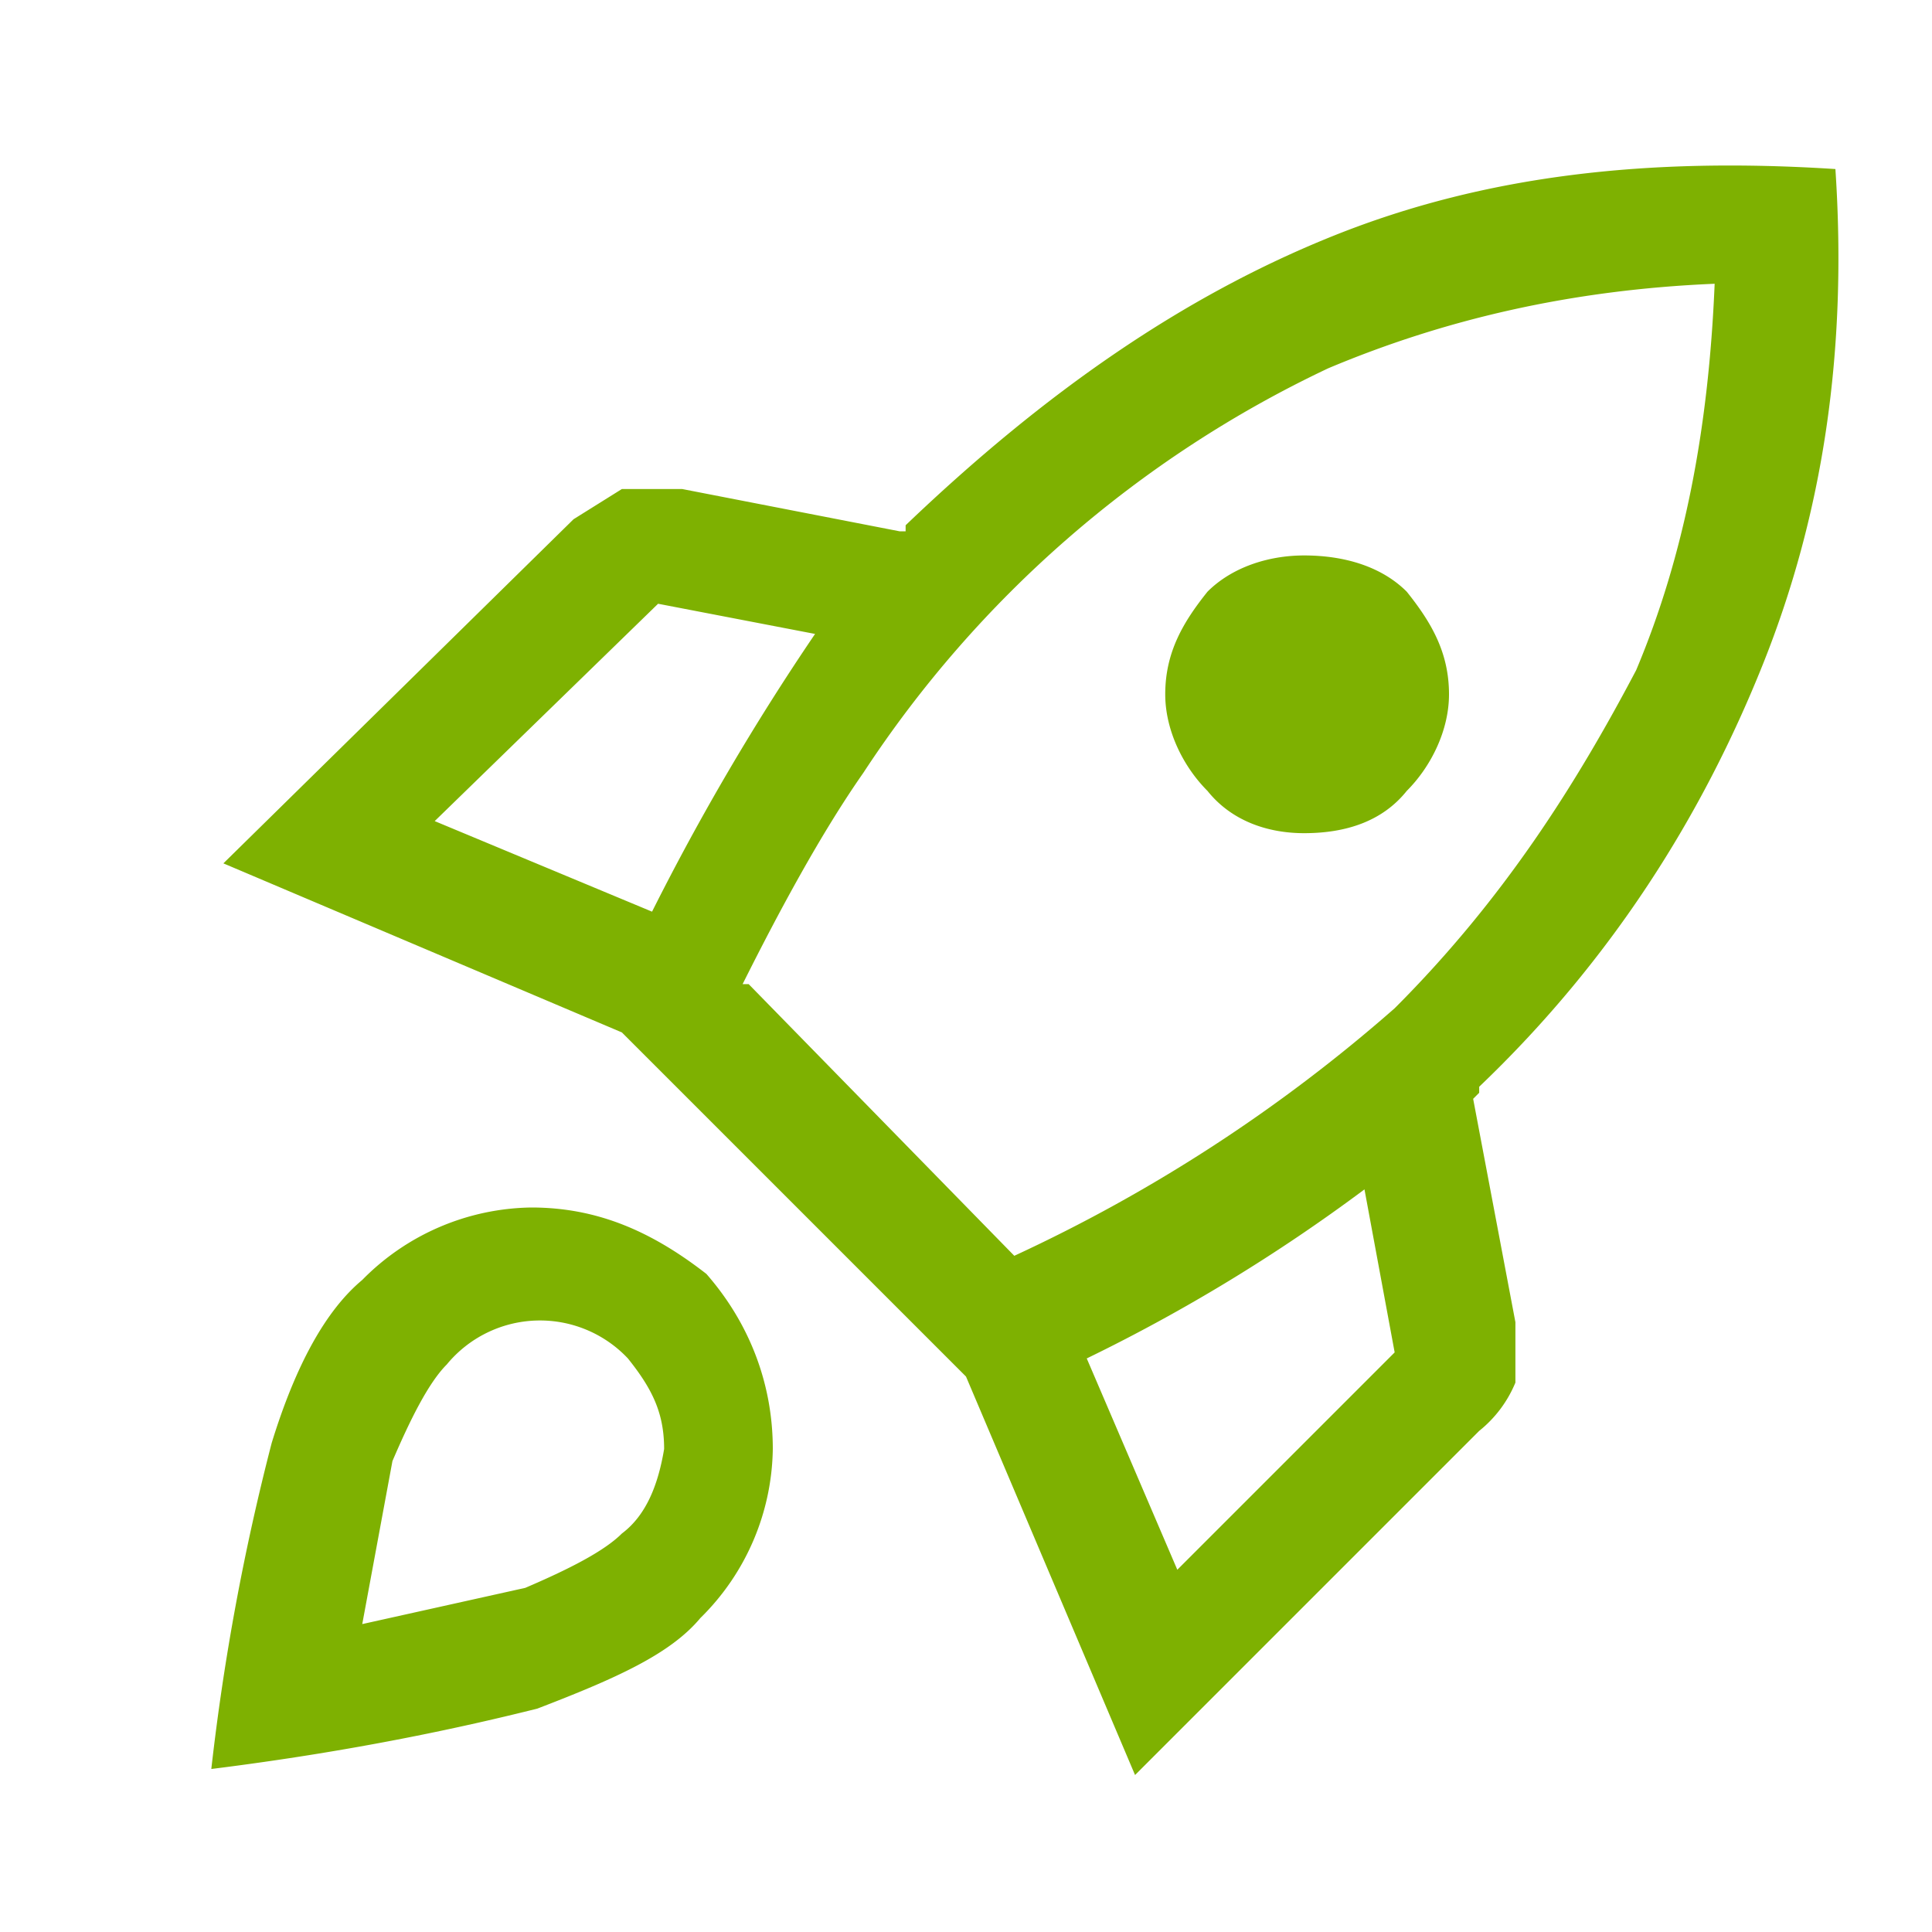 <svg width="32" height="32" fill="none" xmlns="http://www.w3.org/2000/svg"><path d="m7.2 13.6 3.6 1.5a40.6 40.6 0 0 1 2.7-4.6l-2.6-.5-3.7 3.6Zm5.2 2.7 4.4 4.5a26.2 26.2 0 0 0 6.3-4.1c1.8-1.8 3-3.7 4-5.6.8-1.9 1.2-4 1.3-6.4-2.4.1-4.5.6-6.4 1.4a18.8 18.8 0 0 0-7.7 6.7c-.7 1-1.4 2.3-2 3.5Zm7.6-3.2c-.4-.4-.7-1-.7-1.6 0-.7.3-1.2.7-1.7.4-.4 1-.6 1.6-.6.7 0 1.3.2 1.7.6.4.5.7 1 .7 1.7 0 .6-.3 1.2-.7 1.6-.4.5-1 .7-1.7.7-.6 0-1.2-.2-1.6-.7ZM19.5 26l3.6-3.6-.5-2.7a28.6 28.6 0 0 1-4.6 2.8l1.5 3.5ZM30.4 2.8c.2 3-.2 5.7-1.2 8.2-1 2.5-2.5 4.9-4.7 7v.1l-.1.1.7 3.7v1a2 2 0 0 1-.6.8l-5.7 5.7-2.8-6.6-5.7-5.7-6.6-2.8 5.8-5.7.8-.5h1l3.6.7h.1v-.1c2.3-2.2 4.6-3.8 7.1-4.8s5.2-1.3 8.3-1.1ZM6 21.2A4 4 0 0 1 8.8 20c1.1 0 2 .4 2.9 1.1.7.8 1.1 1.8 1.1 2.9a4 4 0 0 1-1.2 2.8c-.5.6-1.4 1-2.7 1.5-1.2.3-3 .7-5.4 1a39 39 0 0 1 1-5.4c.4-1.3.9-2.2 1.5-2.7Zm1.4 1.4c-.3.3-.6.9-.9 1.6L6 26.9l2.7-.6c.7-.3 1.3-.6 1.6-.9.4-.3.6-.8.7-1.4 0-.6-.2-1-.6-1.5a2 2 0 0 0-3 .1Z" fill="#7EB101"/></svg>